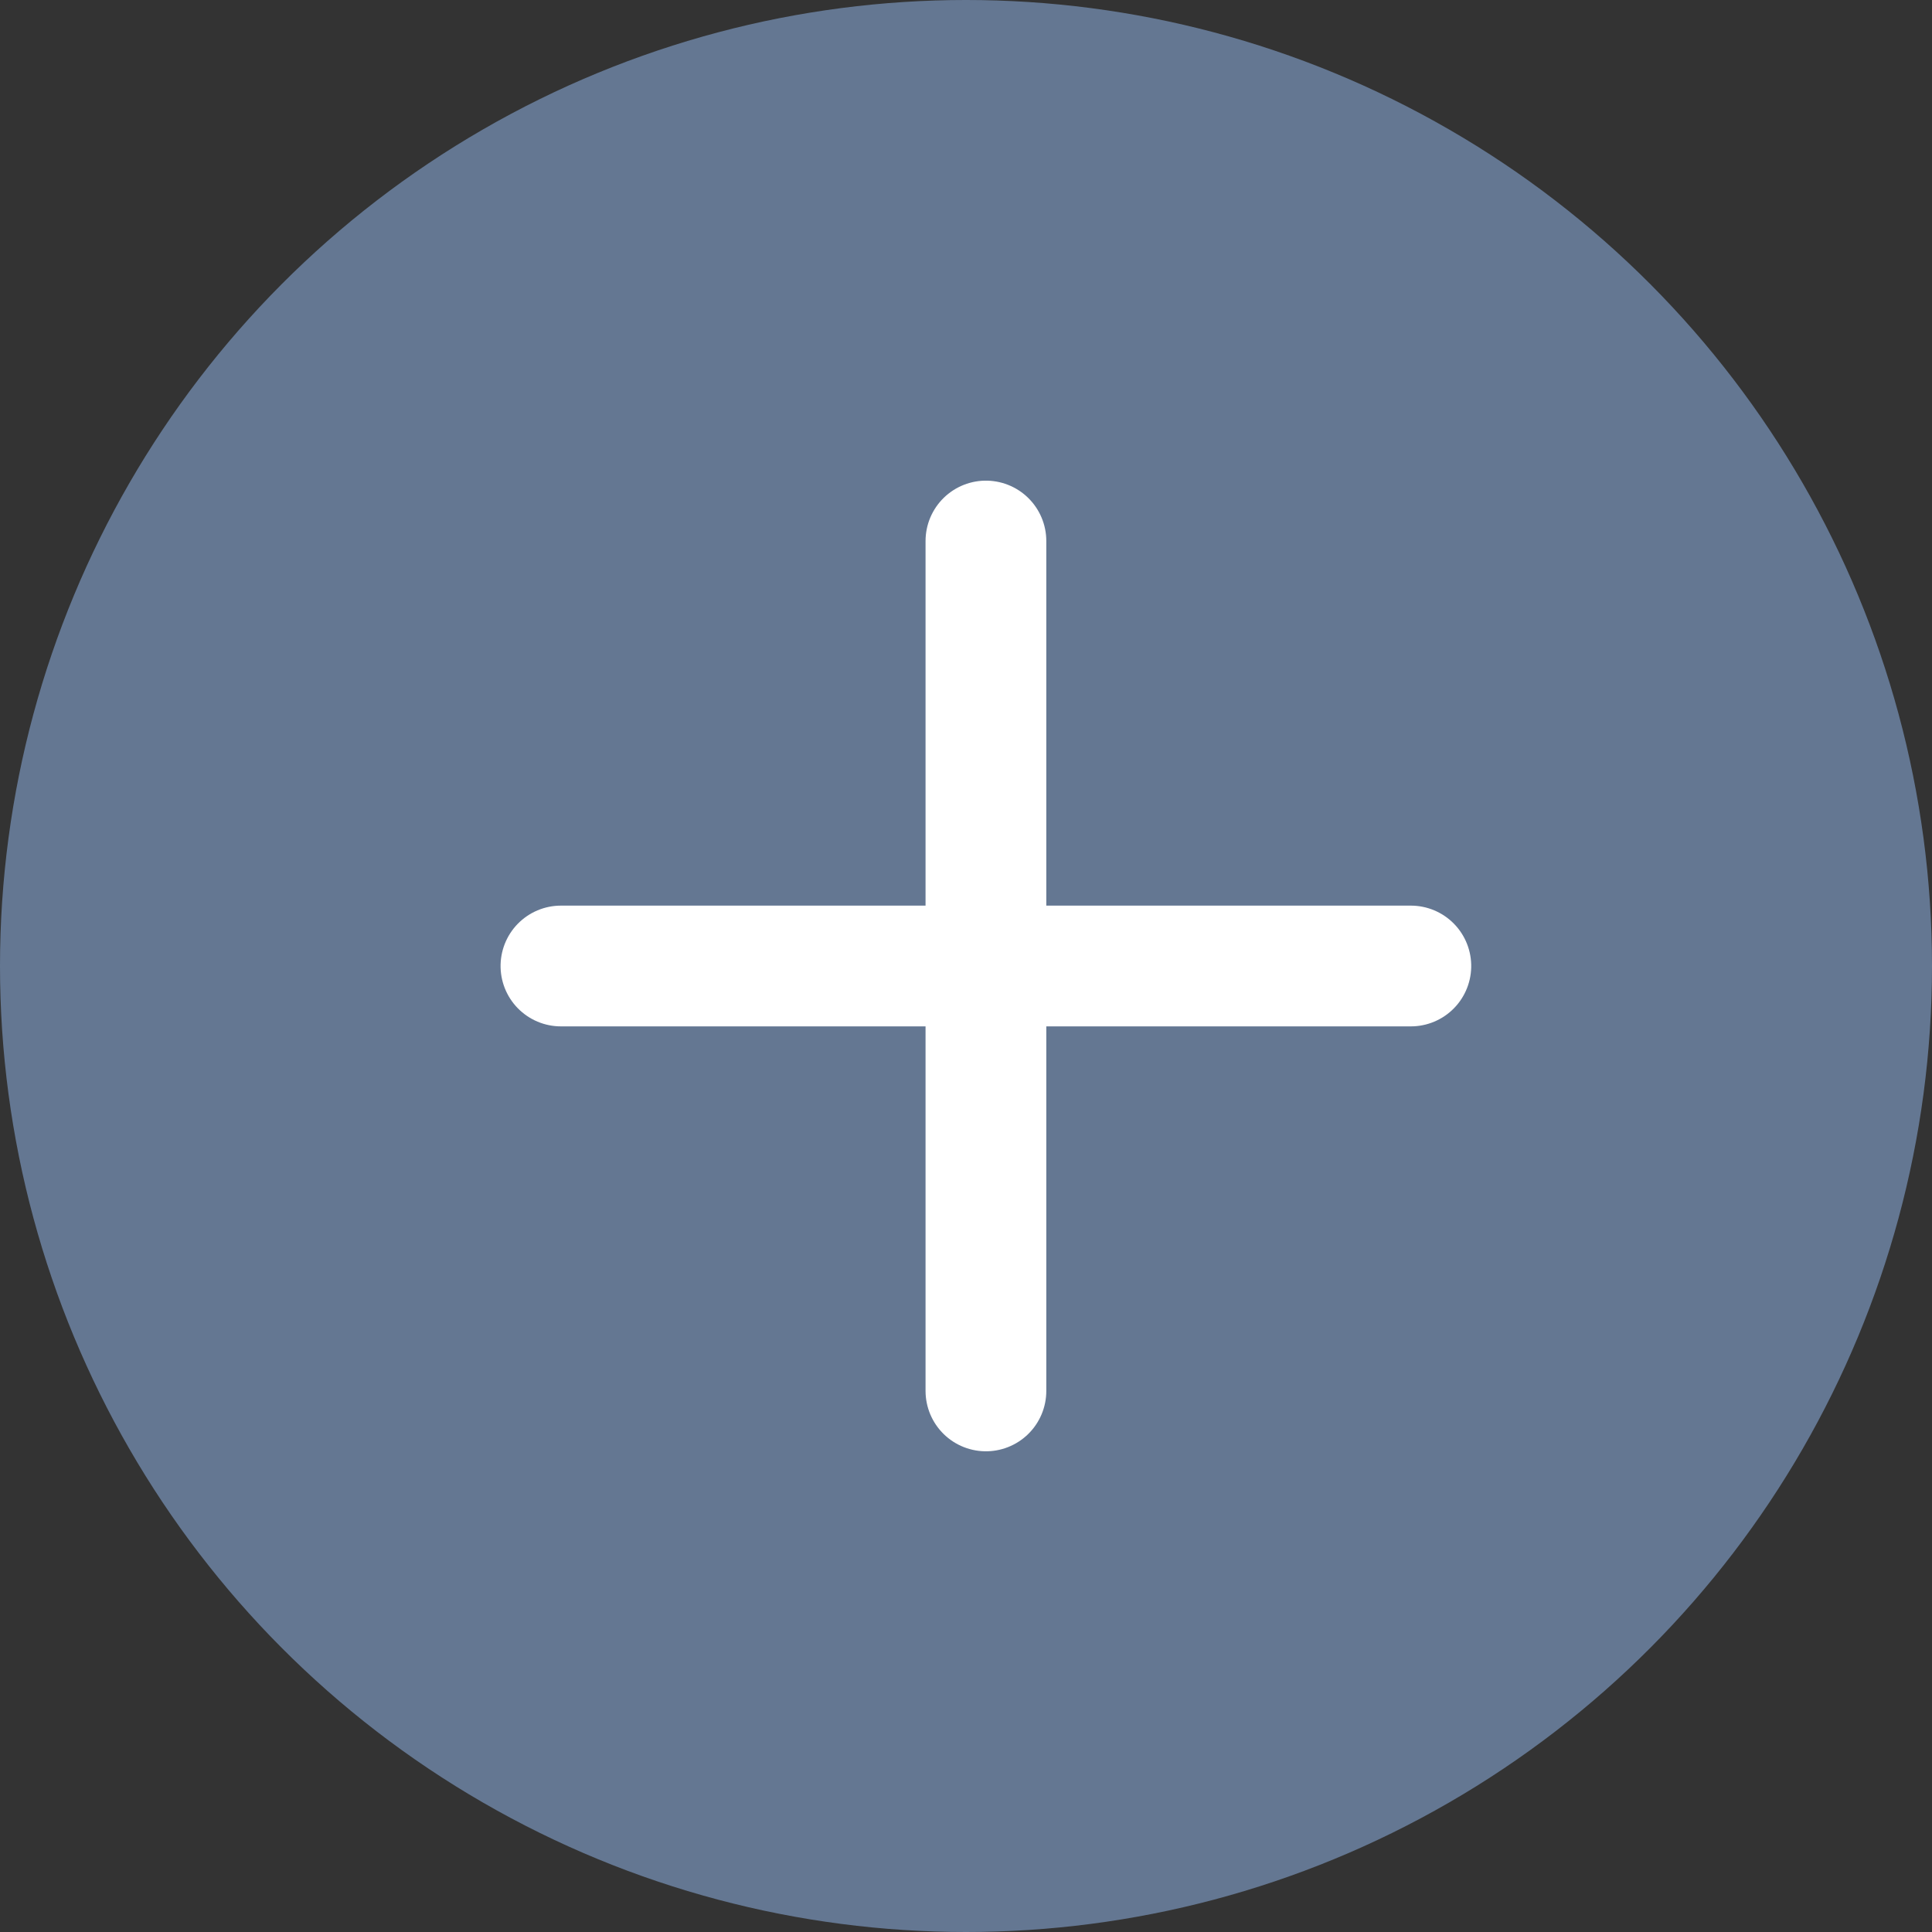 <svg xmlns="http://www.w3.org/2000/svg" width="32" height="32" viewBox="0 0 32 32">
  <rect x="0" y="0" width="32" height="32" fill="#333333" stroke="none"/>
  <g id="Add_New" transform="translate(-165.722 -590.722)">
    <circle id="Ellipse_41" data-name="Ellipse 41" cx="16" cy="16" r="16" transform="translate(165.722 590.722)" fill="#647792"/>
    <g id="Group_205" data-name="Group 205" transform="translate(175.013 599.683)">
      <line id="Line_14" data-name="Line 14" y2="14.077" transform="translate(7.039)" fill="none" stroke="#fff" stroke-linecap="round" stroke-width="2"/>
      <line id="Line_15" data-name="Line 15" y2="14.077" transform="translate(14.077 7.039) rotate(90)" fill="none" stroke="#fff" stroke-linecap="round" stroke-width="2"/>
    </g>
  </g>
</svg>
